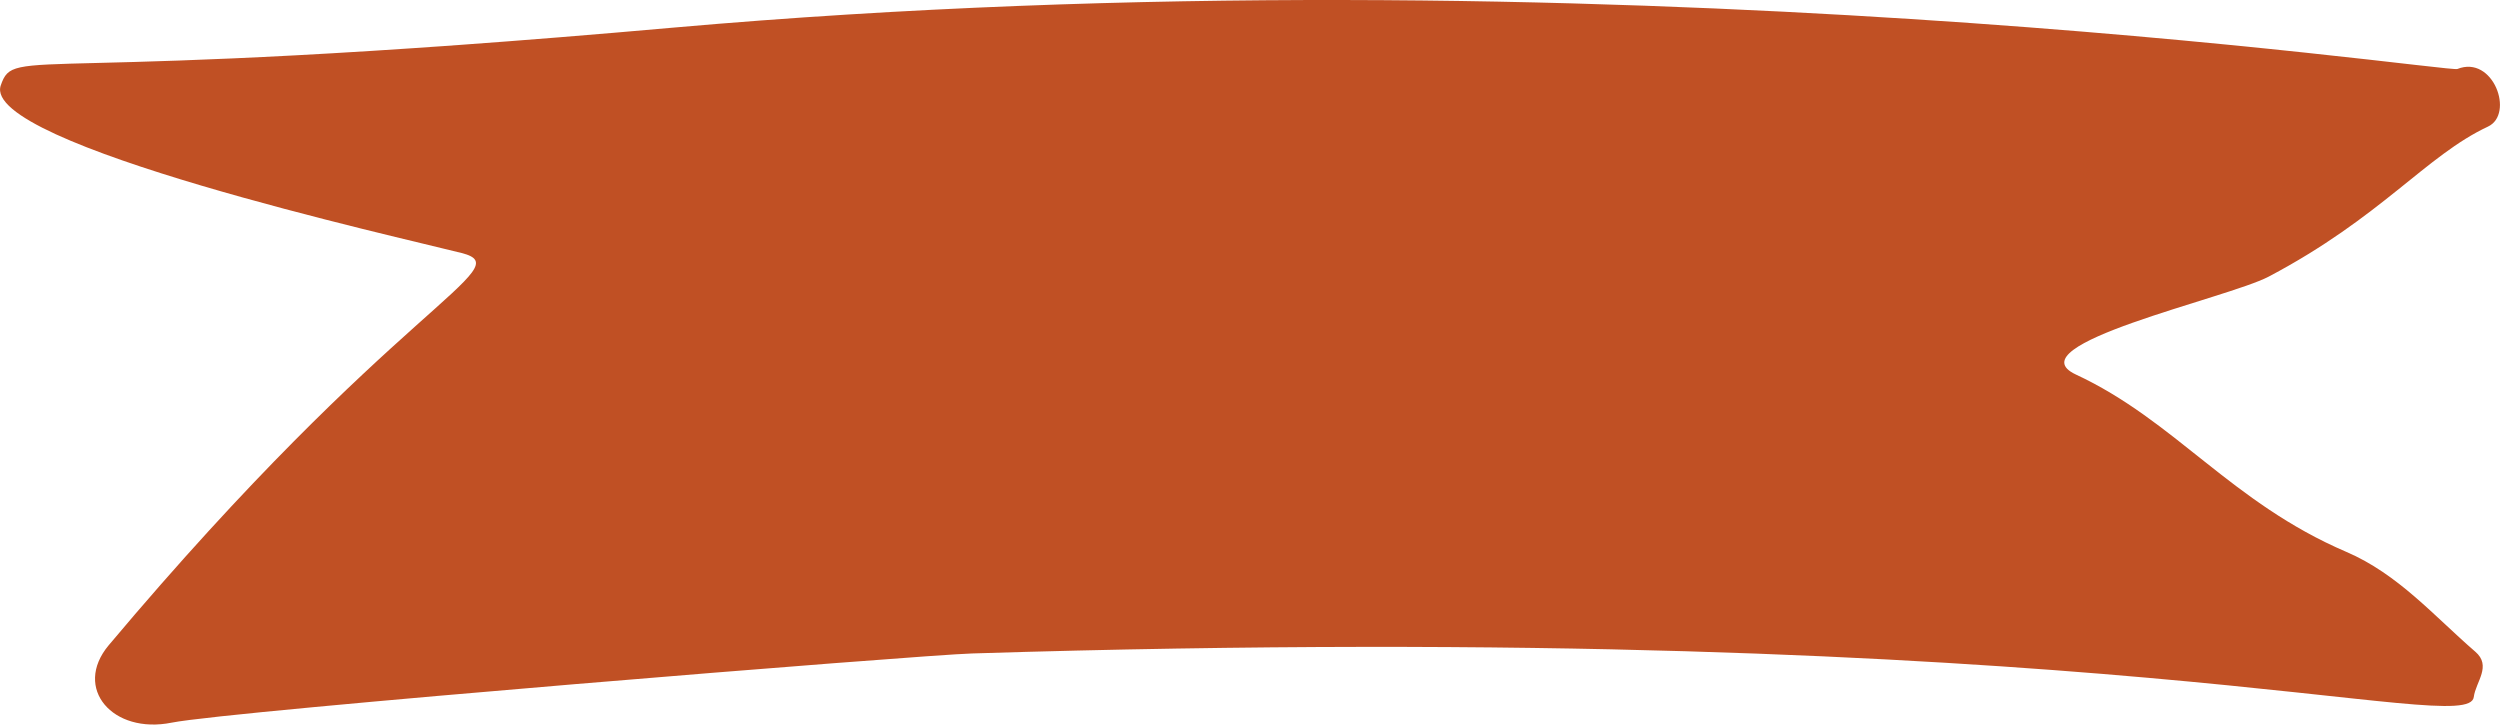 <svg xmlns="http://www.w3.org/2000/svg" width="1080" height="313" viewBox="-0.008 -0.004 1080.009 313.014" style=""><g><path d="M1074.8 54.7c-26.7 12.5-46 39.1-94.7 64.8-17.9 9.4-110.7 29.5-83.3 42.3 42.8 19.9 67.1 55.3 116.8 76.6 22.4 9.6 37.9 27.7 55.7 43.1 7.3 6.2.2 13.1-.6 19.6-2.2 18.2-157.9-34.1-648.7-18.8-22 .6-320.5 24.8-345.9 29.9s-42.7-14.8-27.2-33.4c124.5-148.1 178-163 152.5-169.5S-8.5 62.3.3 36.9c6.1-17.6 9.9 0 290.9-25 402-35.4 766 19.6 770.4 17.9 15.5-6.2 24.8 19.5 13.2 24.9z" fill="#c05024" data-name="Слой 2"></path></g></svg>